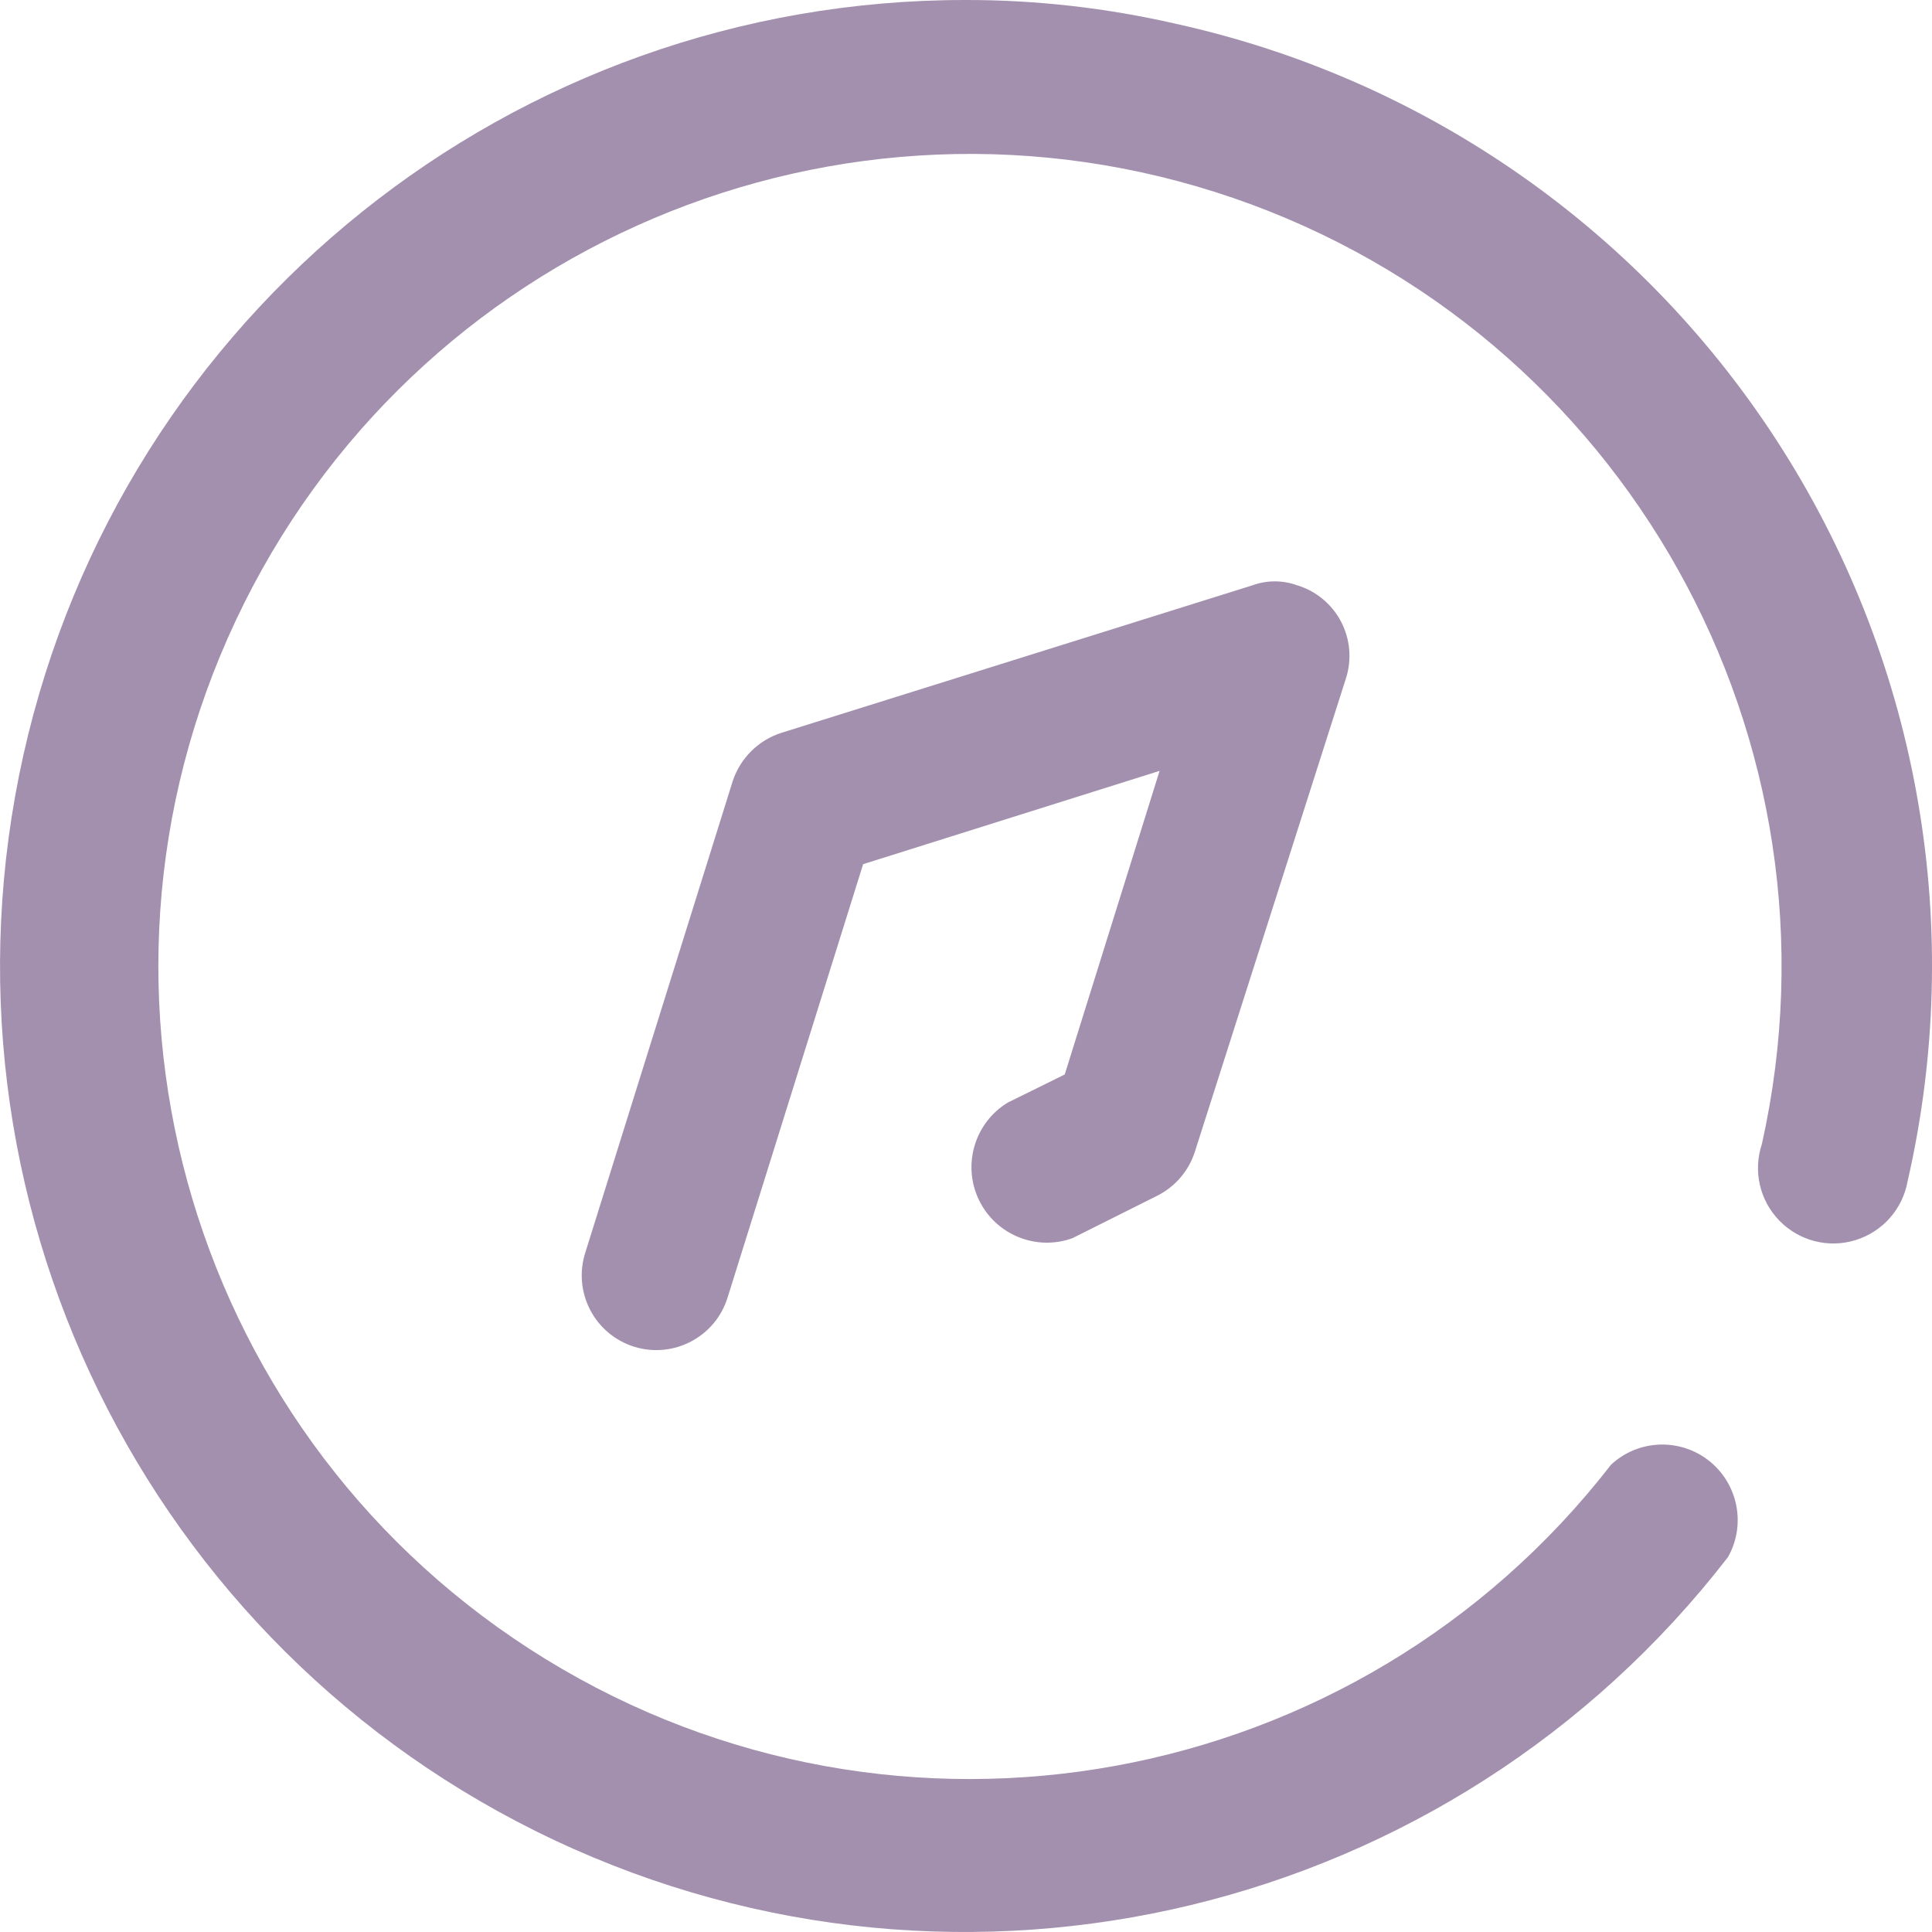 <svg width="20" height="20" viewBox="0 0 20 20" fill="none" xmlns="http://www.w3.org/2000/svg">
<path fill-rule="evenodd" clip-rule="evenodd" d="M0.242 7.817C1.263 3.246 5.317 -0.003 9.996 1.5232e-05C10.728 -0.001 11.457 0.082 12.171 0.246C14.769 0.818 17.031 2.406 18.454 4.656C19.877 6.907 20.343 9.634 19.747 12.23C19.695 12.518 19.487 12.752 19.207 12.838C18.928 12.924 18.624 12.846 18.42 12.636C18.216 12.427 18.146 12.121 18.239 11.843C19.174 7.659 16.816 3.44 12.765 2.049C8.713 0.659 4.266 2.543 2.441 6.423C0.616 10.302 1.999 14.934 5.65 17.176C9.301 19.417 14.052 18.549 16.678 15.162C16.96 14.9 17.39 14.884 17.692 15.122C17.993 15.361 18.077 15.784 17.888 16.119C15.025 19.824 9.976 21.042 5.741 19.05C1.506 17.058 -0.779 12.389 0.242 7.817ZM10.132 12.418C9.96 12.055 10.091 11.62 10.434 11.413L11.022 11.123L12.004 7.98L8.935 8.946L7.532 13.432C7.406 13.839 6.974 14.067 6.567 13.942C6.37 13.881 6.205 13.744 6.11 13.561C6.014 13.378 5.996 13.164 6.059 12.967L7.585 8.086C7.664 7.847 7.853 7.66 8.093 7.585L12.969 6.058C13.116 6.005 13.277 6.005 13.425 6.058C13.621 6.116 13.786 6.252 13.882 6.434C13.977 6.615 13.996 6.828 13.933 7.023L12.372 11.914C12.31 12.116 12.168 12.284 11.978 12.379L11.101 12.818C10.723 12.954 10.304 12.78 10.132 12.418Z" fill="#A390AE"/>
</svg>
